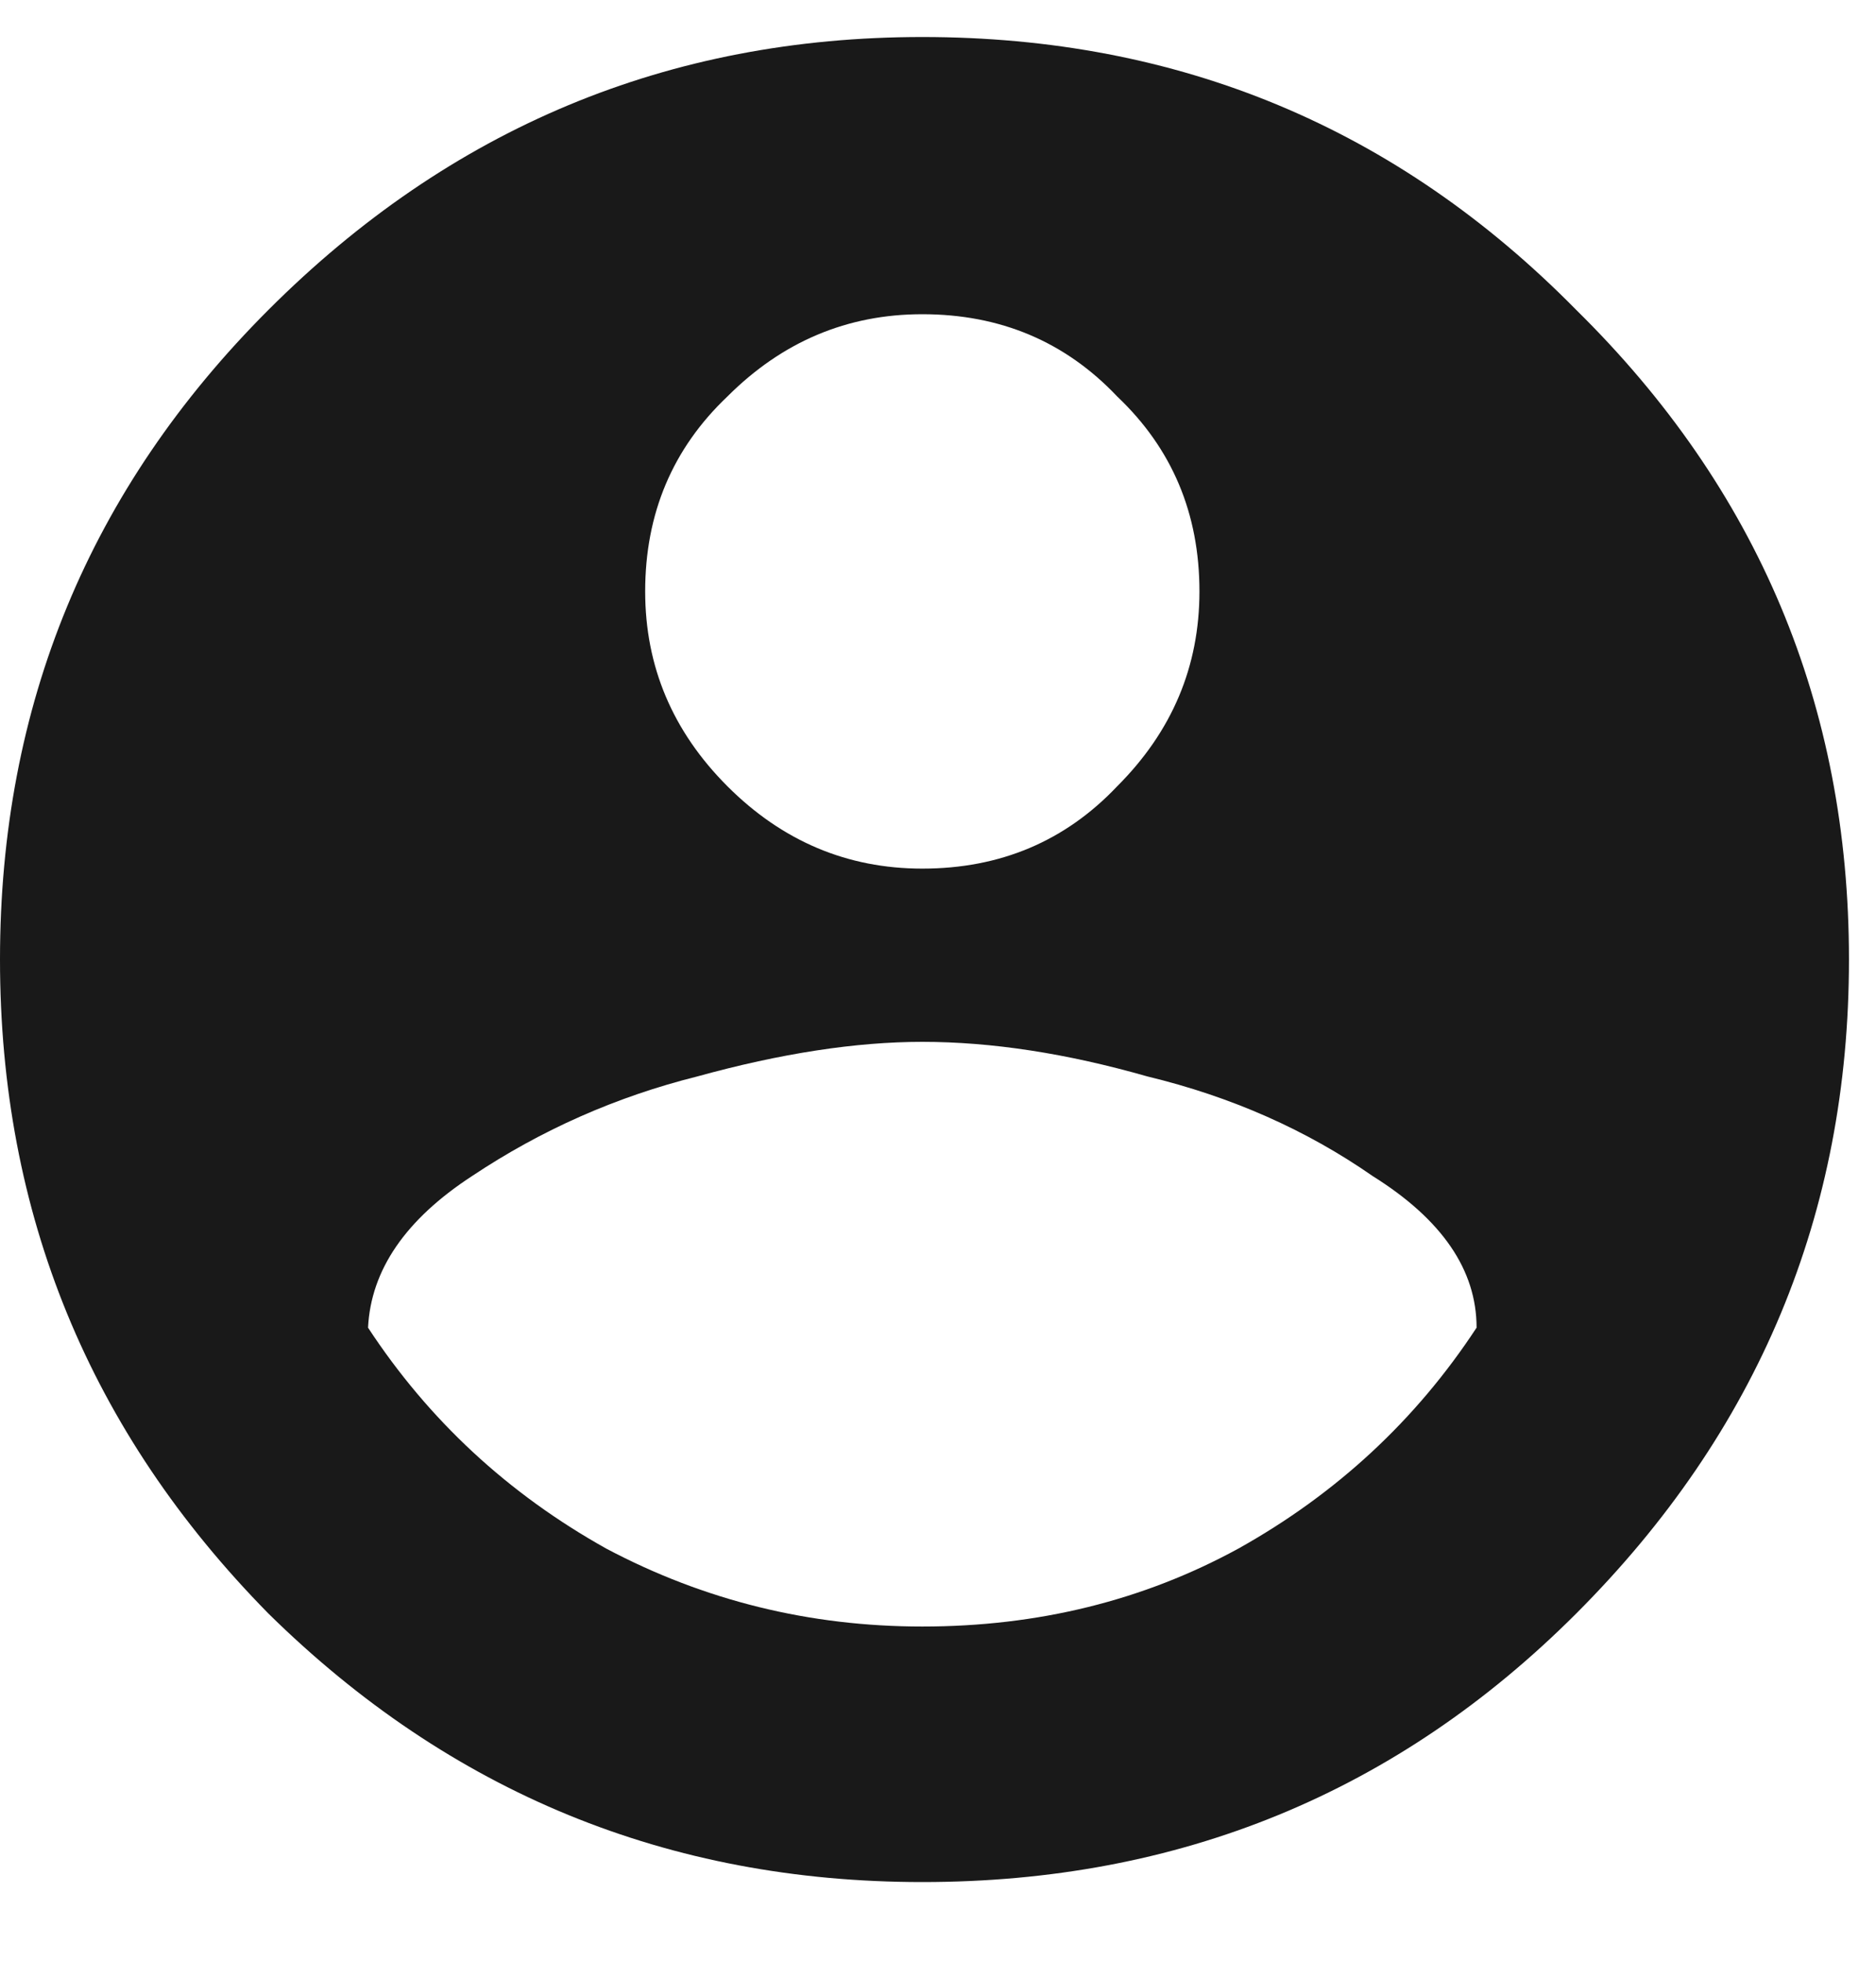 <svg width="22" height="23" viewBox="0 0 22 23" fill="none" xmlns="http://www.w3.org/2000/svg">
<path d="M3.148 3.633C5.281 1.5 7.837 0.434 10.816 0.434C13.829 0.434 16.385 1.5 18.484 3.633C20.617 5.732 21.683 8.271 21.683 11.25C21.683 14.229 20.617 16.785 18.484 18.918C16.385 21.017 13.829 22.066 10.816 22.066C7.837 22.066 5.281 21.017 3.148 18.918C1.049 16.785 -0 14.229 -0 11.25C-0 8.271 1.049 5.732 3.148 3.633ZM13.101 4.648C12.492 4.005 11.73 3.684 10.816 3.684C9.936 3.684 9.174 4.005 8.531 4.648C7.888 5.258 7.566 6.02 7.566 6.934C7.566 7.814 7.888 8.576 8.531 9.219C9.174 9.862 9.936 10.184 10.816 10.184C11.73 10.184 12.492 9.862 13.101 9.219C13.745 8.576 14.066 7.814 14.066 6.934C14.066 6.02 13.745 5.258 13.101 4.648ZM7.109 18.156C8.26 18.766 9.496 19.07 10.816 19.07C12.171 19.07 13.406 18.766 14.523 18.156C15.674 17.513 16.605 16.65 17.316 15.566C17.316 14.889 16.91 14.297 16.098 13.789C15.319 13.247 14.439 12.858 13.457 12.621C12.509 12.35 11.629 12.215 10.816 12.215C10.038 12.215 9.157 12.35 8.176 12.621C7.228 12.858 6.348 13.247 5.535 13.789C4.756 14.297 4.35 14.889 4.316 15.566C5.027 16.65 5.958 17.513 7.109 18.156Z" fill="#191919"/>
</svg>
